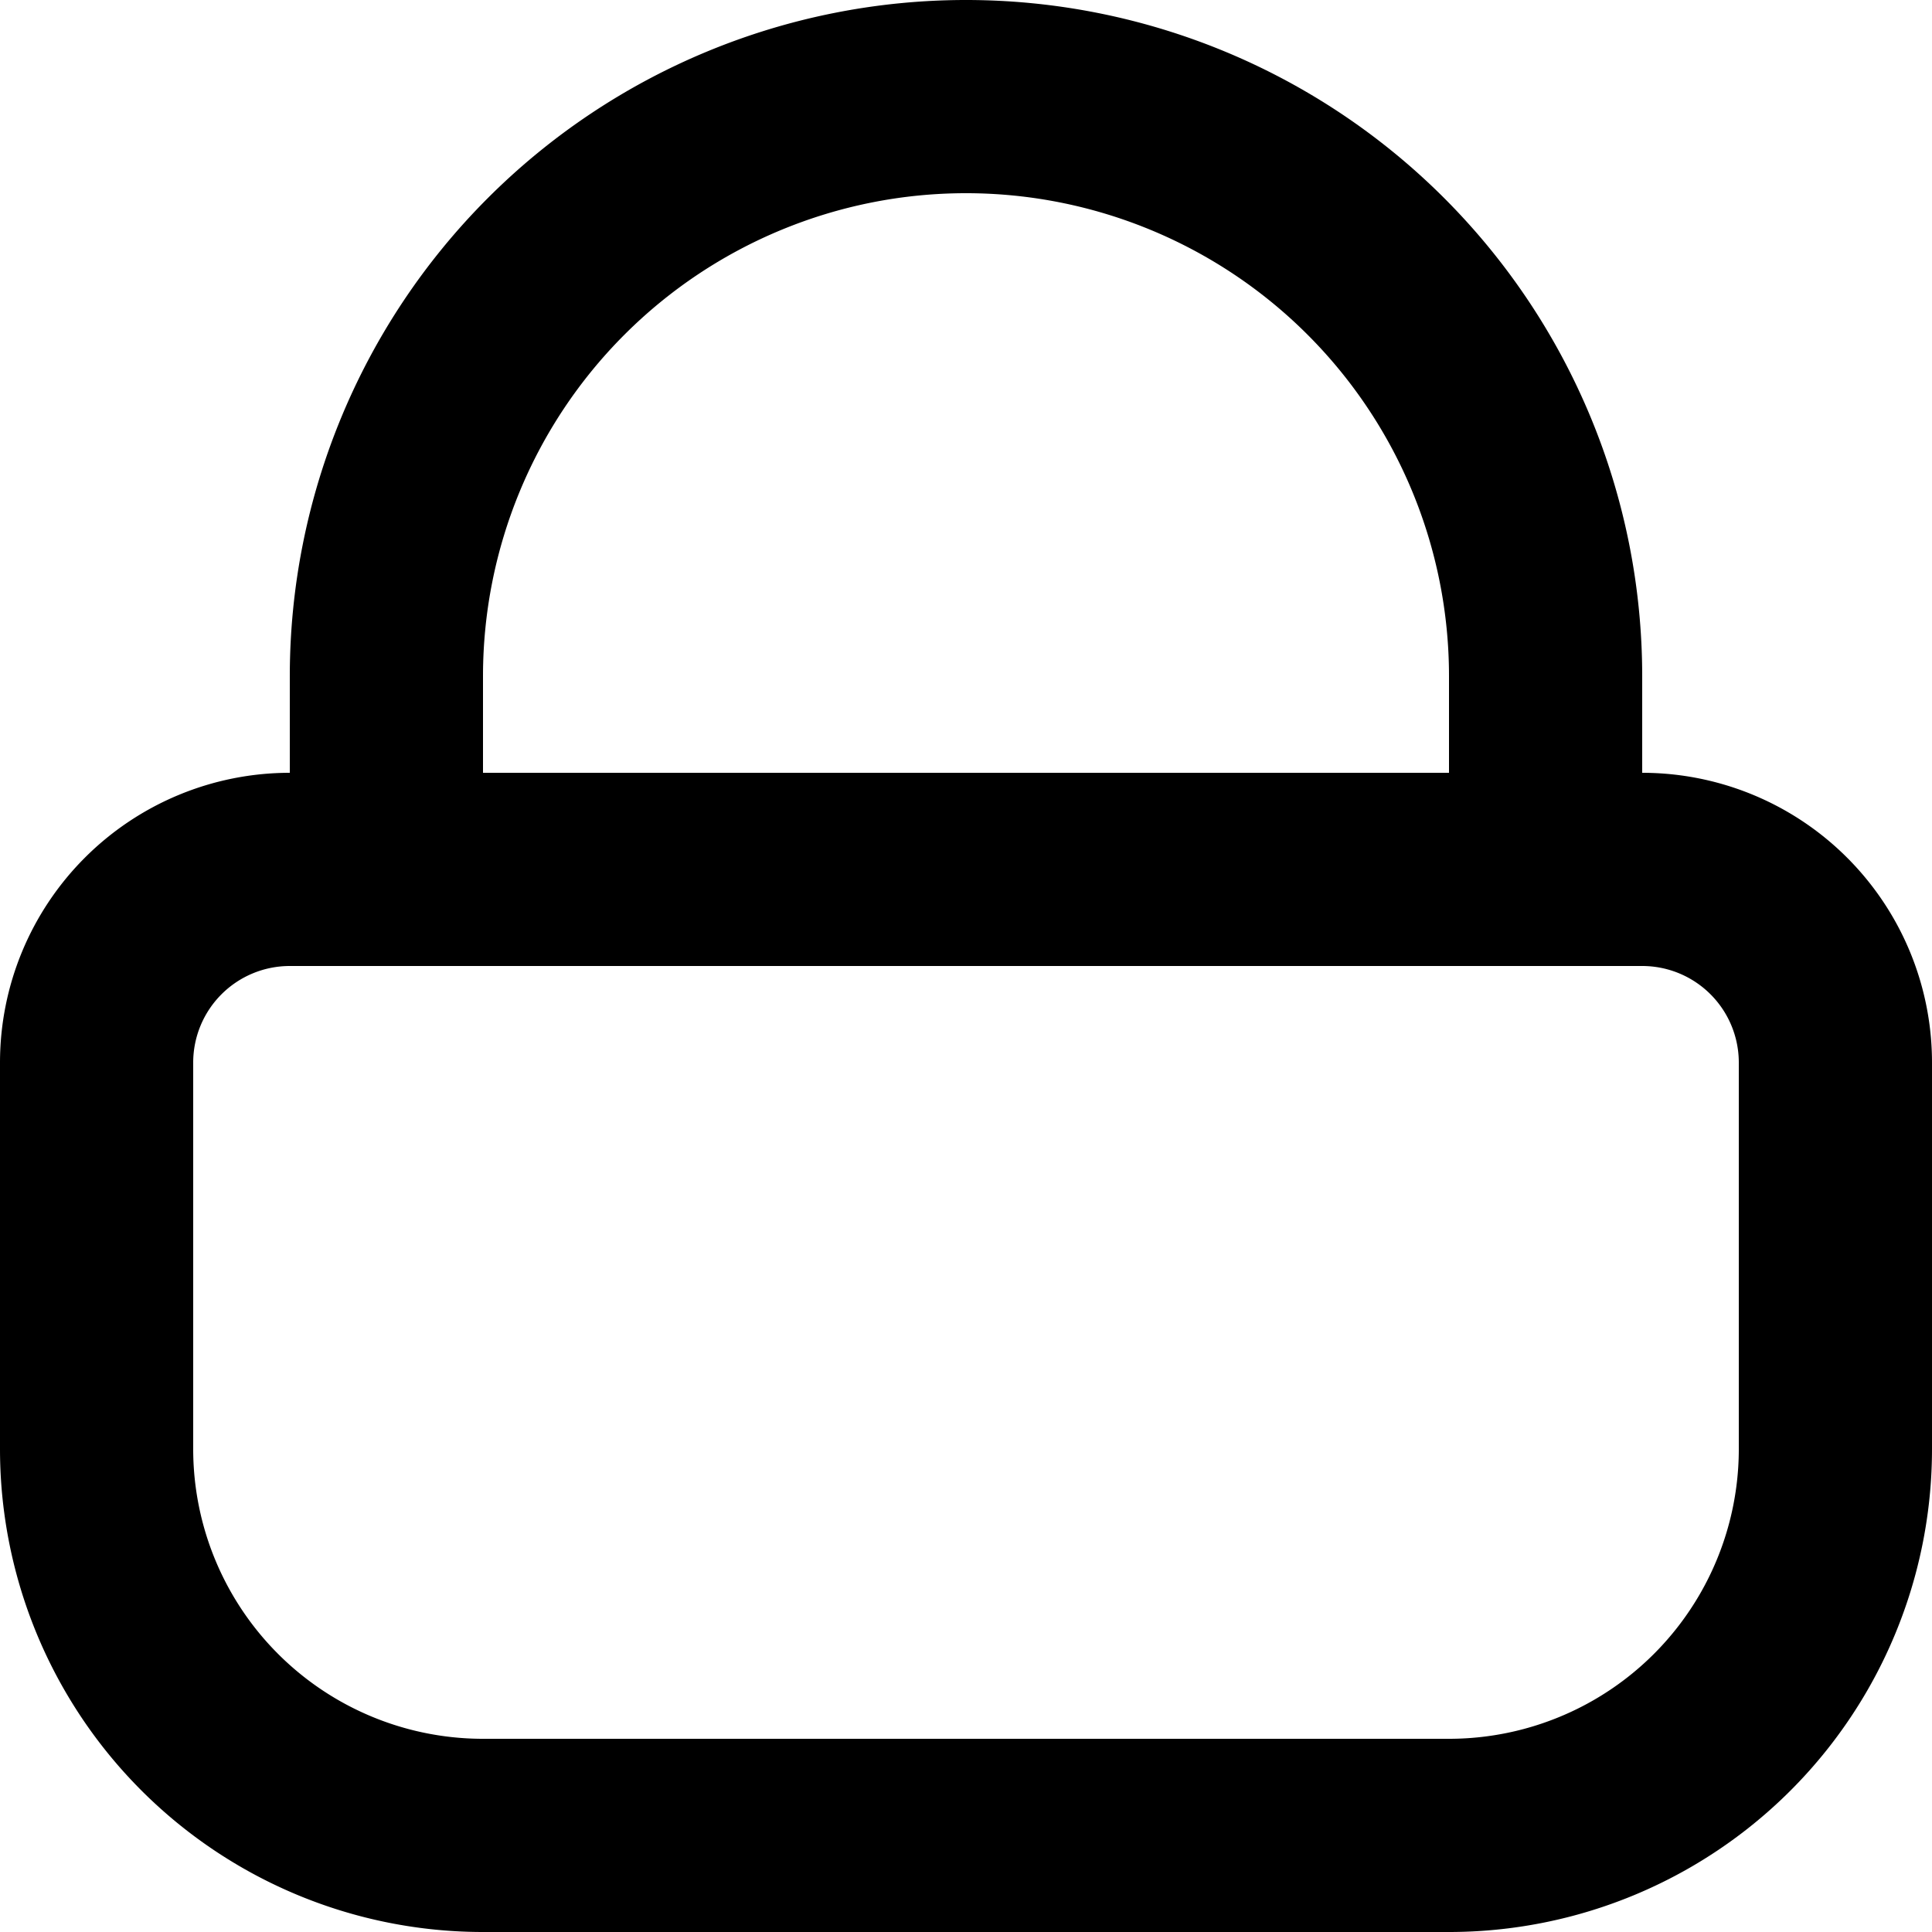 <svg xmlns="http://www.w3.org/2000/svg" width="20" height="20" fill="none" viewBox="0 0 20 20">
  <path stroke="#000" stroke-linecap="round" stroke-linejoin="round" stroke-width="2" d="M16 9V7A6 6 0 0 0 4 7v2m1 10h10a4 4 0 0 0 4-4v-4a2 2 0 0 0-2-2H3a2 2 0 0 0-2 2v4a4 4 0 0 0 4 4Z"/>
</svg>

